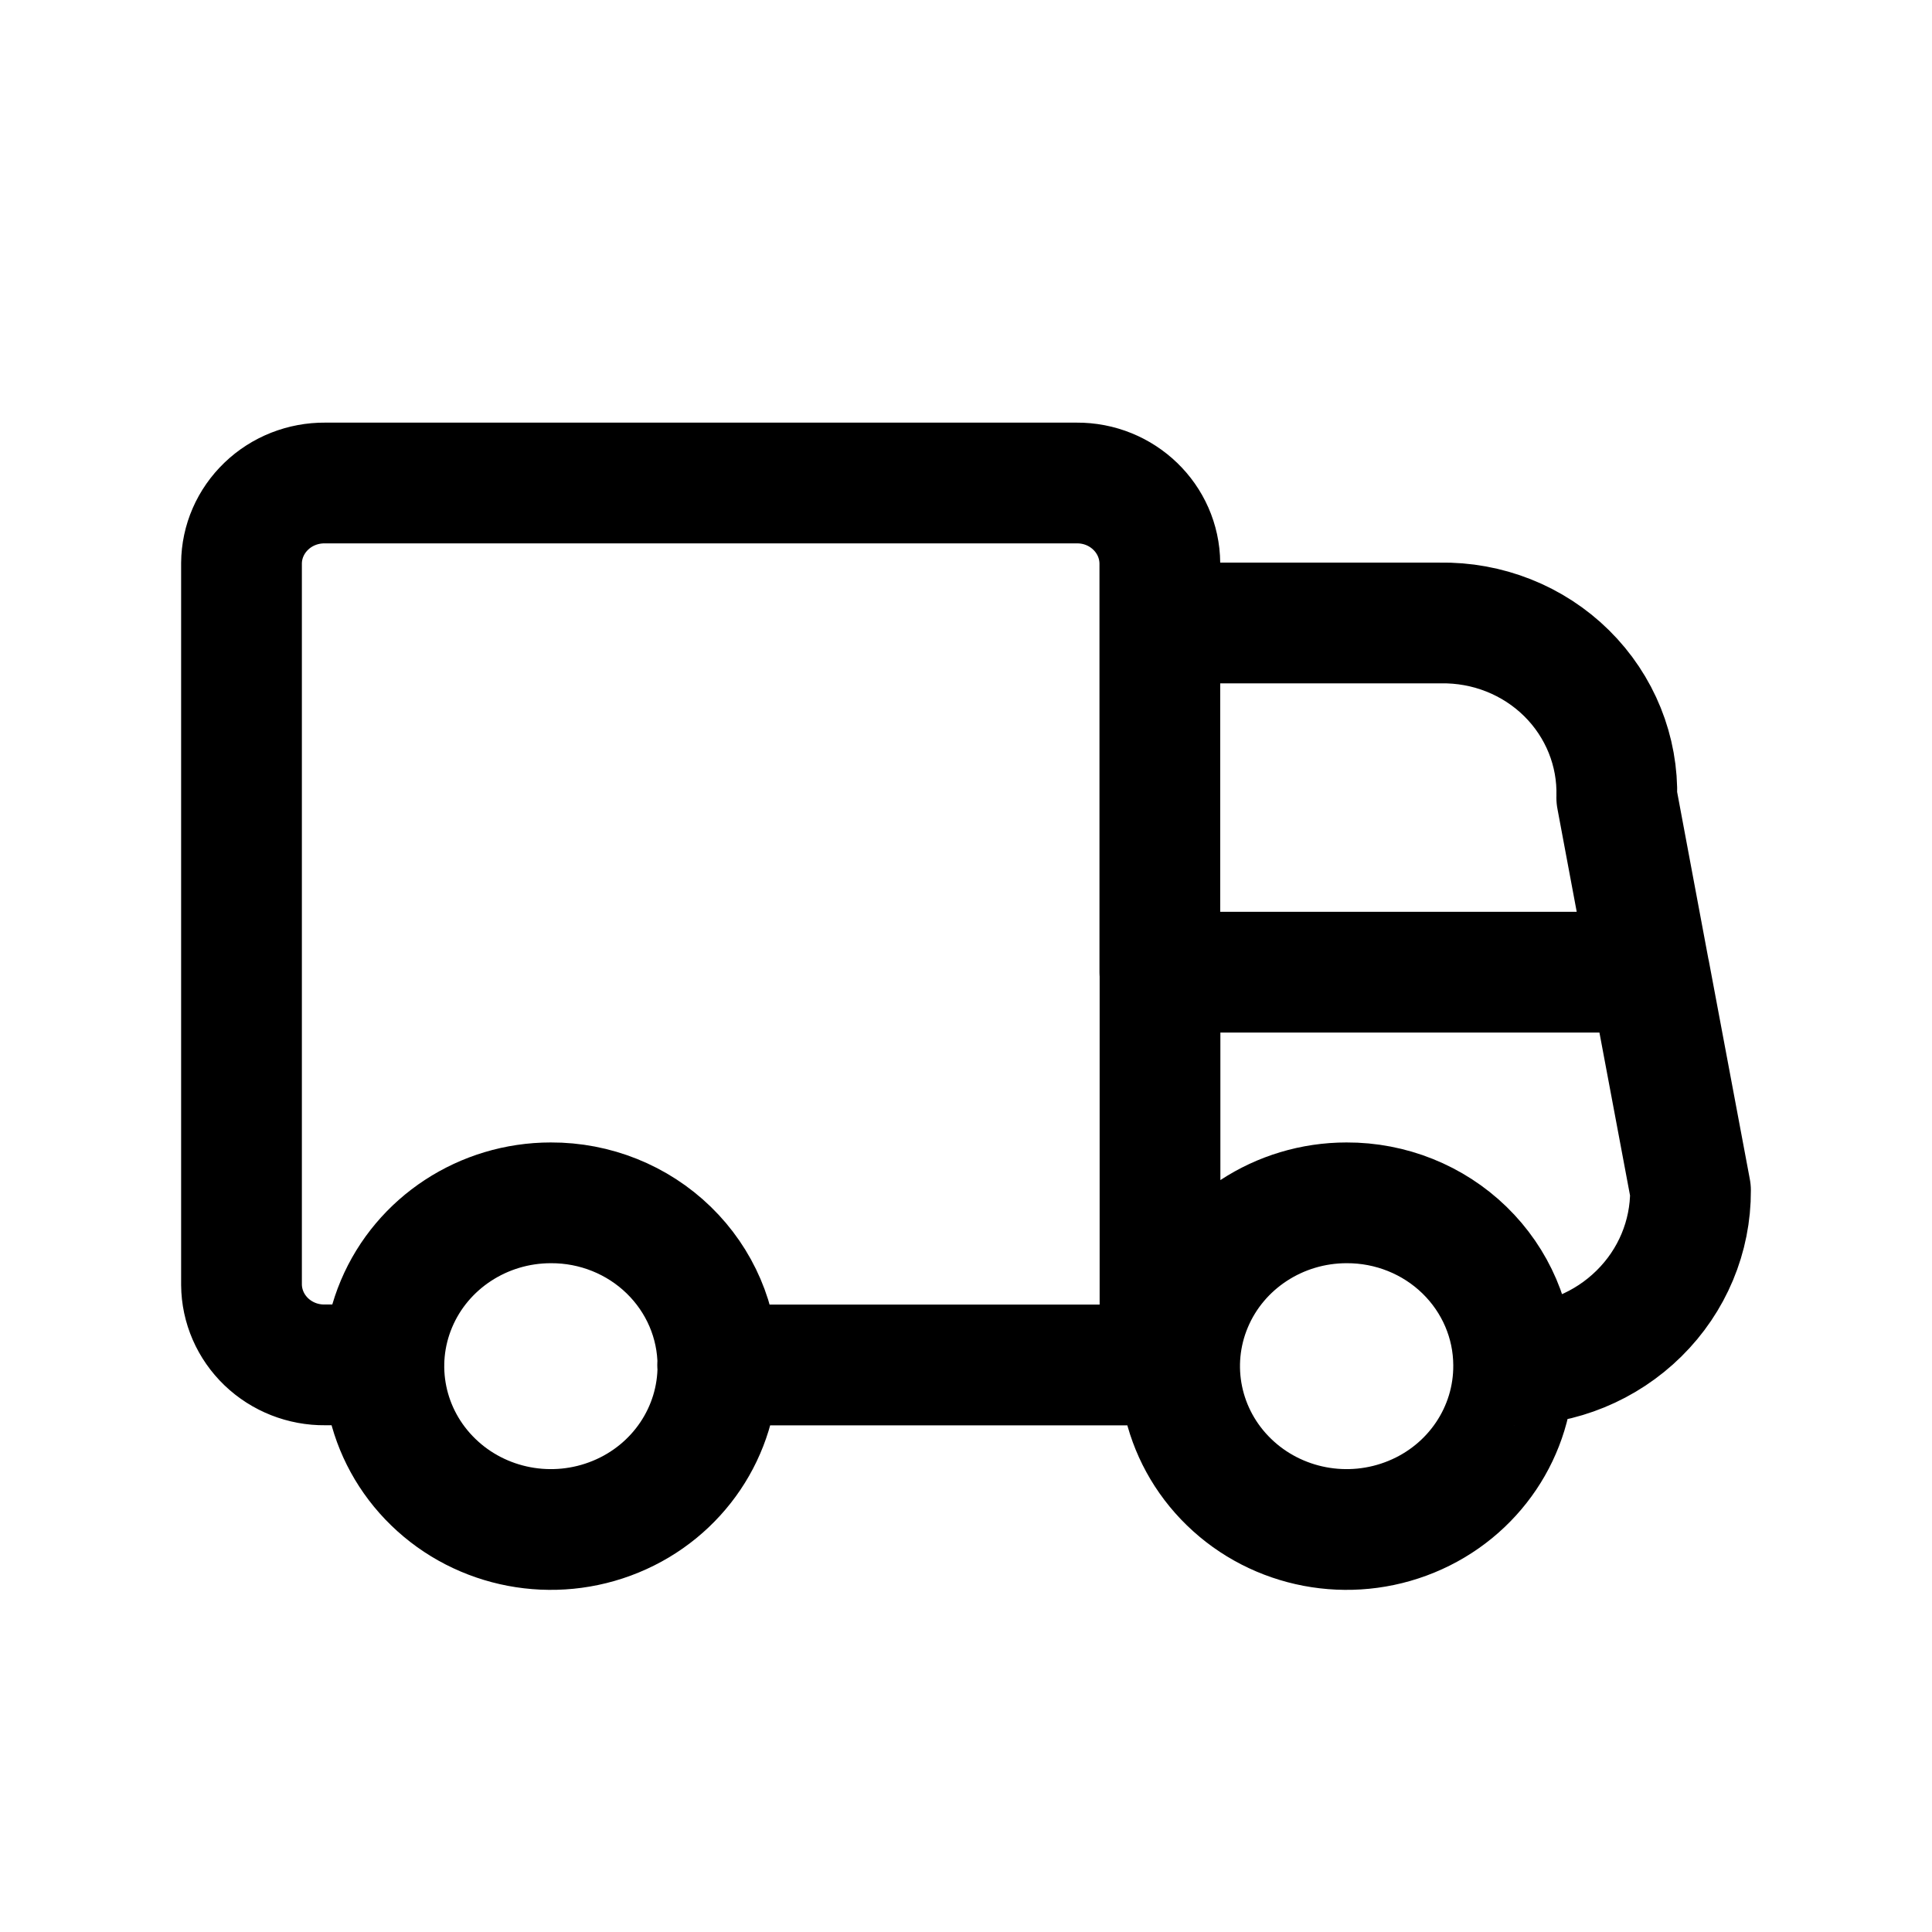 <svg width="24" height="24" viewBox="0 0 24 24" fill="none" xmlns="http://www.w3.org/2000/svg">
<path d="M18.803 16.956C18.809 17.778 18.308 18.523 17.533 18.841C16.758 19.16 15.863 18.99 15.267 18.411C14.67 17.832 14.49 16.958 14.81 16.198C15.13 15.438 15.888 14.942 16.728 14.942C17.276 14.94 17.803 15.151 18.192 15.529C18.581 15.907 18.801 16.42 18.803 16.956ZM18.803 16.956C19.389 16.954 19.948 16.724 20.36 16.317C20.773 15.91 21.003 15.36 21 14.787L20.491 12.077H14.41V16.956M14.41 16.956H8.915M14.41 16.956H14.653M14.409 7.739H17.887C18.477 7.728 19.046 7.953 19.461 8.363C19.876 8.773 20.101 9.331 20.084 9.908L20.49 12.077M14.408 12.077V6.998C14.404 6.443 13.941 5.996 13.374 6H4.037C3.765 5.998 3.502 6.101 3.308 6.288C3.113 6.475 3.002 6.729 3 6.996V15.959C3.002 16.226 3.113 16.481 3.308 16.668C3.502 16.854 3.765 16.958 4.037 16.955H4.769M8.918 16.956C8.924 17.778 8.423 18.523 7.648 18.841C6.873 19.16 5.978 18.99 5.382 18.411C4.785 17.832 4.605 16.958 4.925 16.198C5.245 15.438 6.003 14.942 6.843 14.942C7.392 14.94 7.918 15.151 8.307 15.529C8.696 15.907 8.916 16.42 8.918 16.956Z" stroke="currentColor" stroke-width="1.5" stroke-linecap="round" stroke-linejoin="round"/>
</svg>
